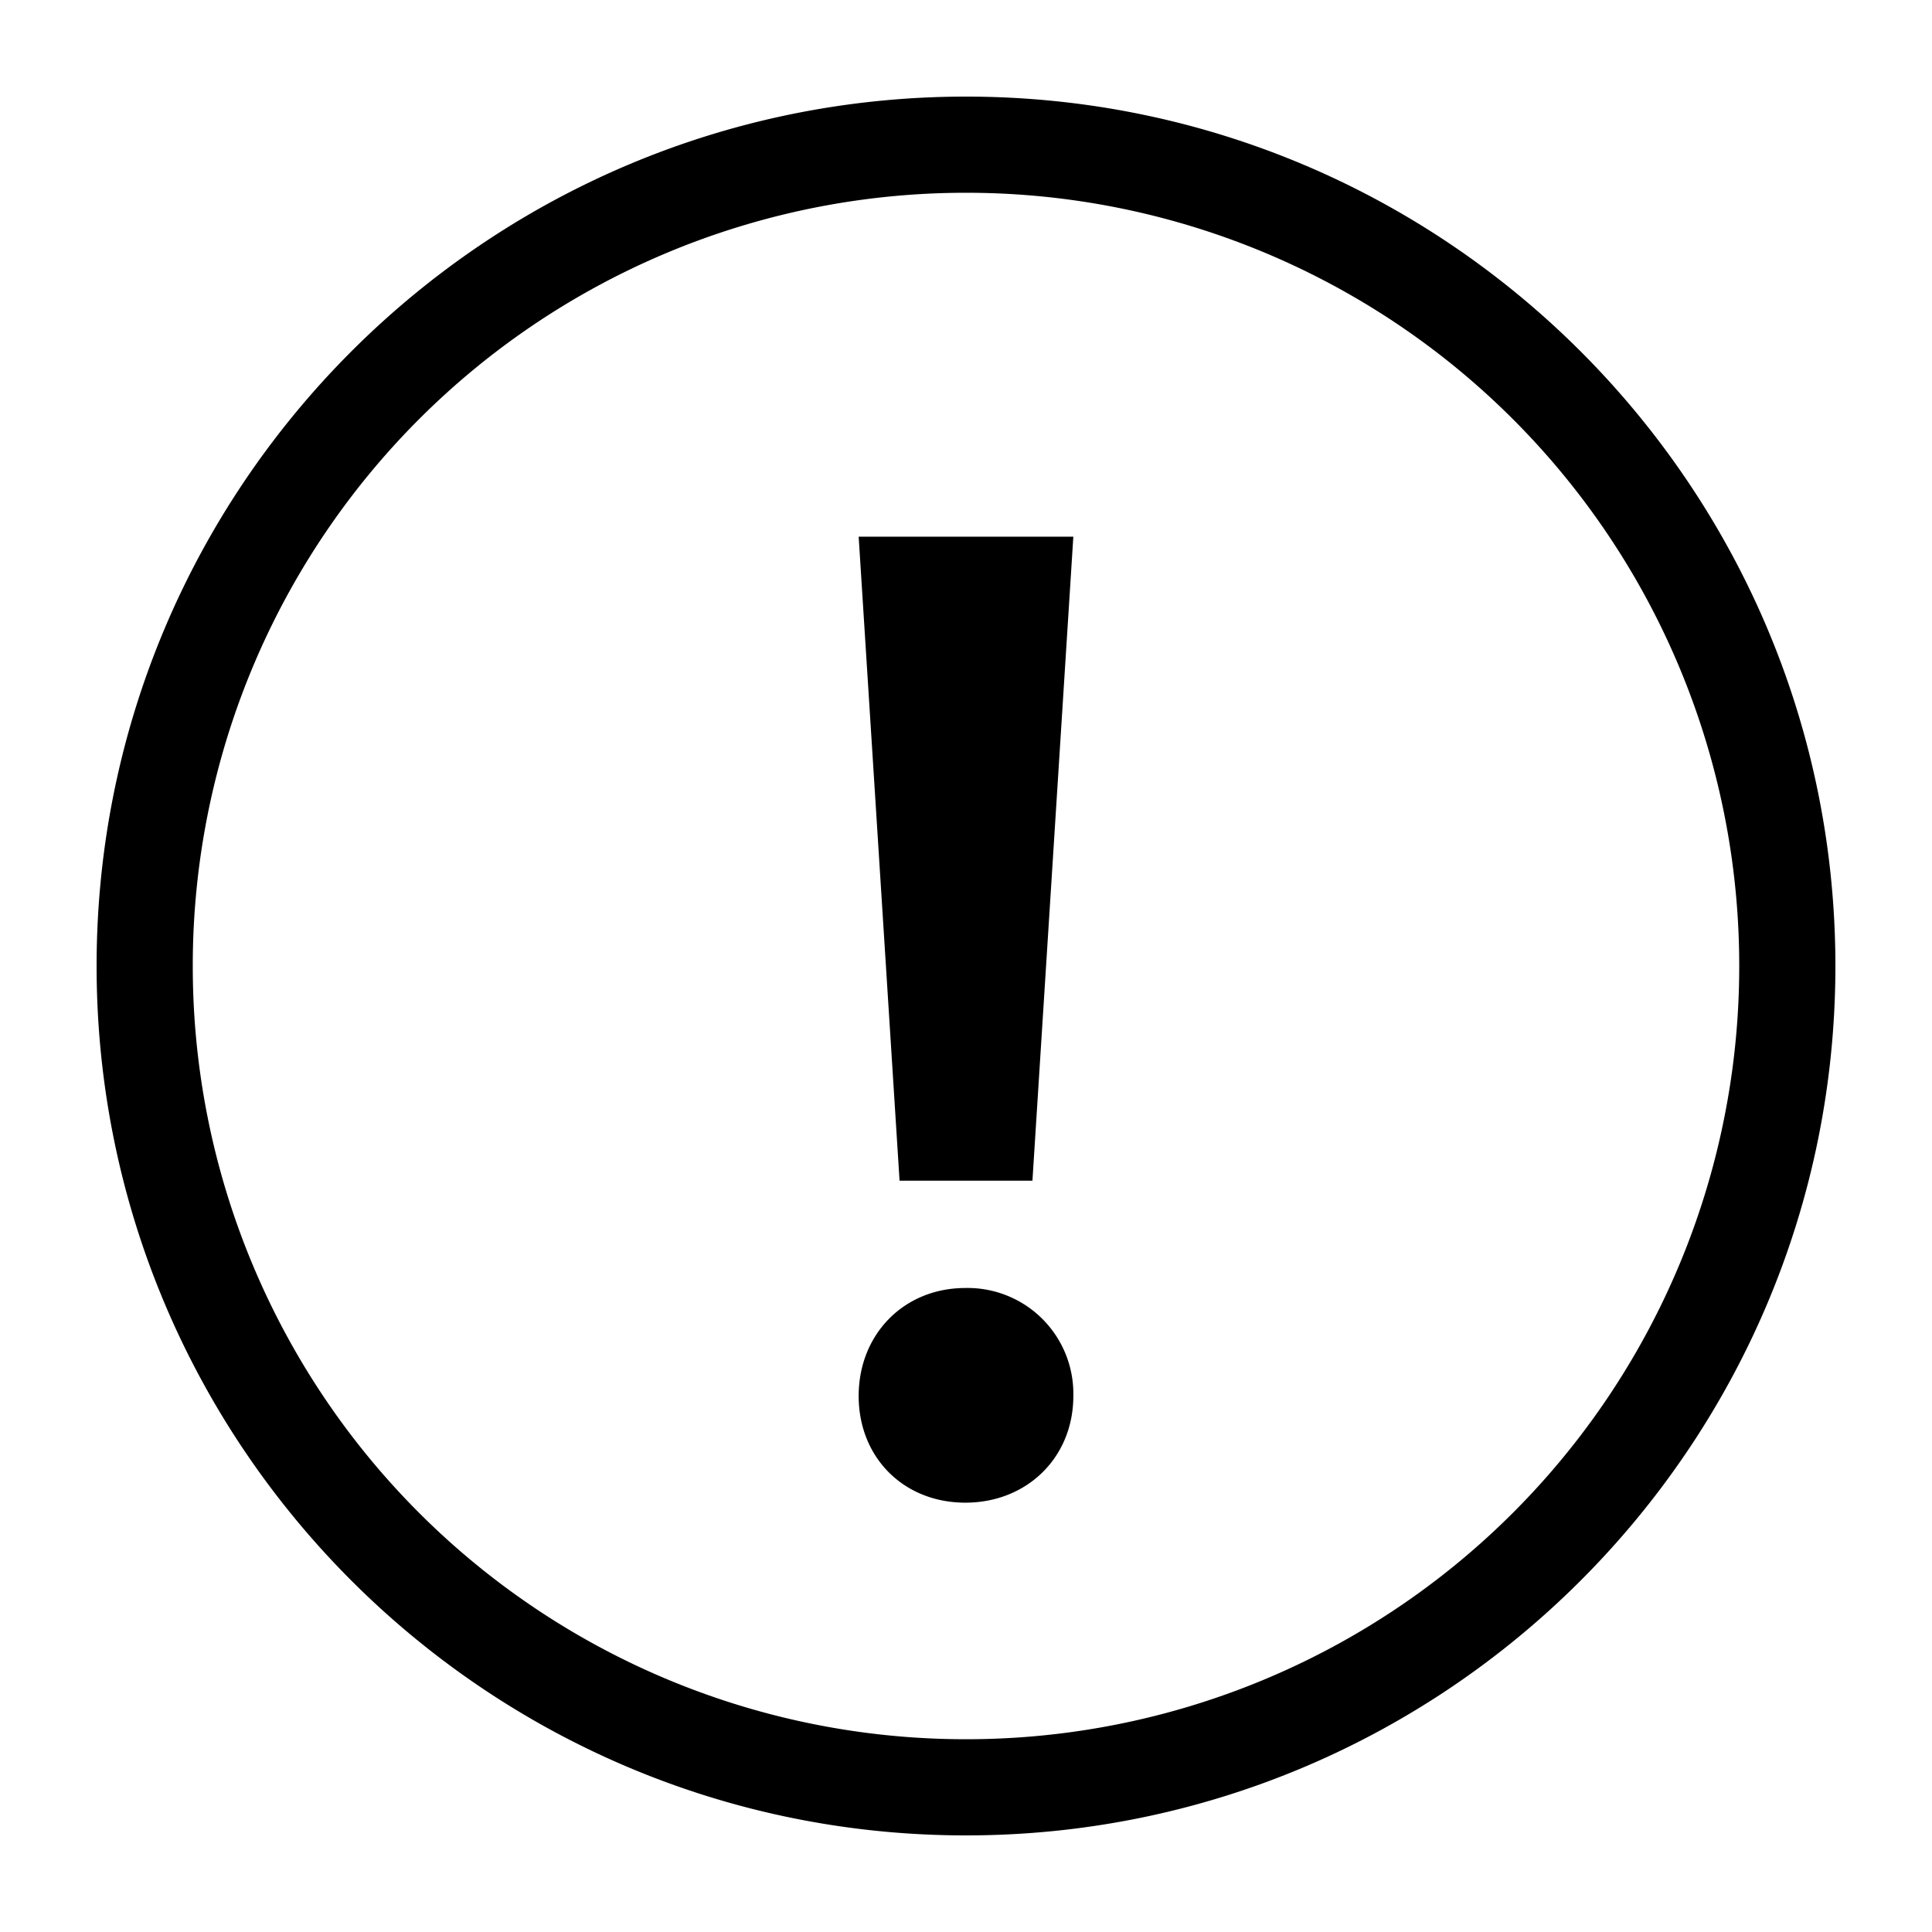<svg
    viewBox="0 0 18 18"
    xmlns="http://www.w3.org/2000/svg"
    style="width: 18px; height: 18px">
<g fill="none" fill-rule="evenodd">
        <path d="M0 0h18v18H0z"/>
        <g fill="#000" fill-rule="nonzero">
            <path d="M9 .9c4.47 0 8.1 3.63 8.1 8.1s-3.63 8.1-8.1 8.1S.9 13.47.9 9 4.53.9 9 .9Zm0 .896A7.2 7.2 0 0 0 1.796 9 7.2 7.2 0 0 0 9 16.204 7.2 7.2 0 0 0 16.204 9 7.2 7.2 0 0 0 9 1.796Z"/>
            <path d="M9.619 11 10 5H8l.381 6h1.238Zm-.625 3c.573 0 1.006-.42 1.006-.994A.985.985 0 0 0 8.994 12C8.42 12 8 12.433 8 13.006c0 .574.42.994.994.994Z"/>
        </g>
    </g>
</svg>
